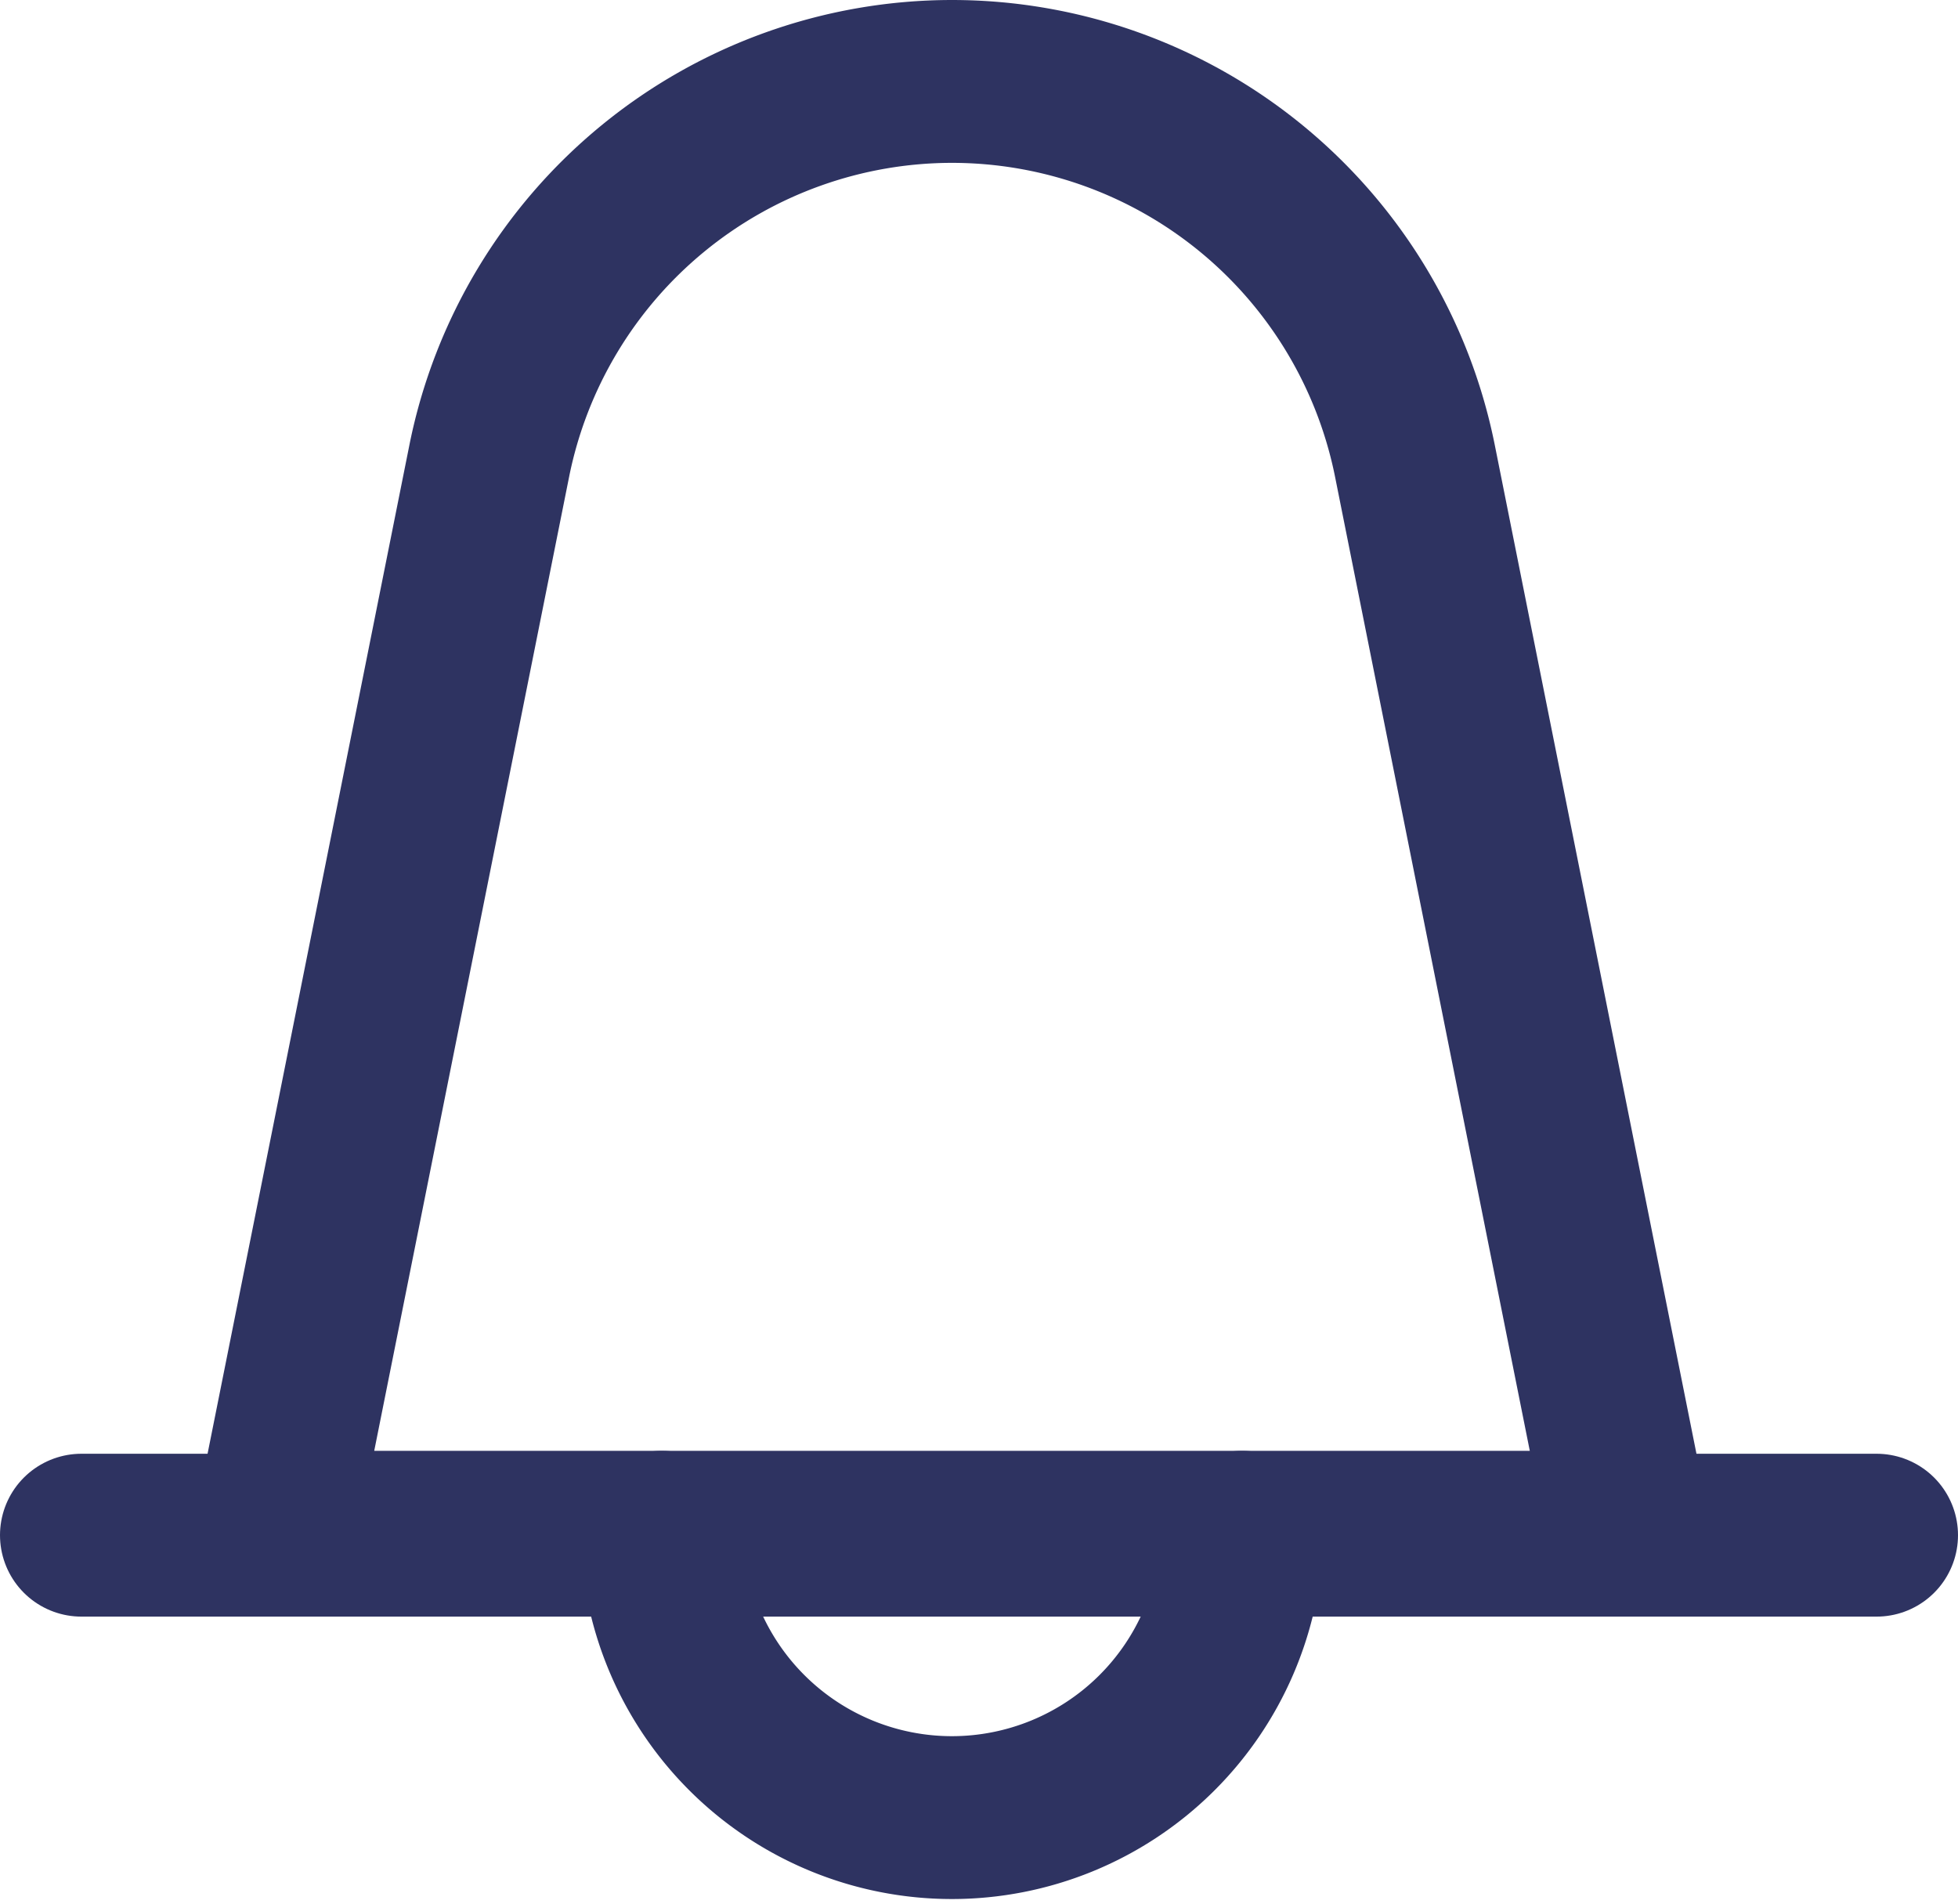 <svg xmlns="http://www.w3.org/2000/svg" width="24.046" height="23.381" viewBox="0 0 24.046 23.381">
  <g id="Grupo_4593" data-name="Grupo 4593" transform="translate(-1075 -22.882)">
    <g id="ic-actions-notifications" transform="translate(1076 23.882)">
      <path id="Caminho_441" data-name="Caminho 441" d="M21.631,20.817H5L7.633,7.658A5.8,5.8,0,0,1,13.315,3h0A5.8,5.8,0,0,1,19,7.658Z" transform="translate(-2.624 -3)" fill="none" stroke="#2e3361" stroke-linecap="round" stroke-linejoin="round" stroke-width="2" fill-rule="evenodd"/>
      <line id="Linha_567" data-name="Linha 567" x2="22.046" transform="translate(0 17.853)" fill="none" stroke="#2e3361" stroke-linecap="round" stroke-linejoin="round" stroke-width="2"/>
      <path id="Caminho_442" data-name="Caminho 442" d="M16.127,18A3.564,3.564,0,0,1,9,18" transform="translate(-1.873 -0.183)" fill="none" stroke="#2e3361" stroke-linecap="round" stroke-linejoin="round" stroke-width="2"/>
    </g>
  </g>
</svg>

